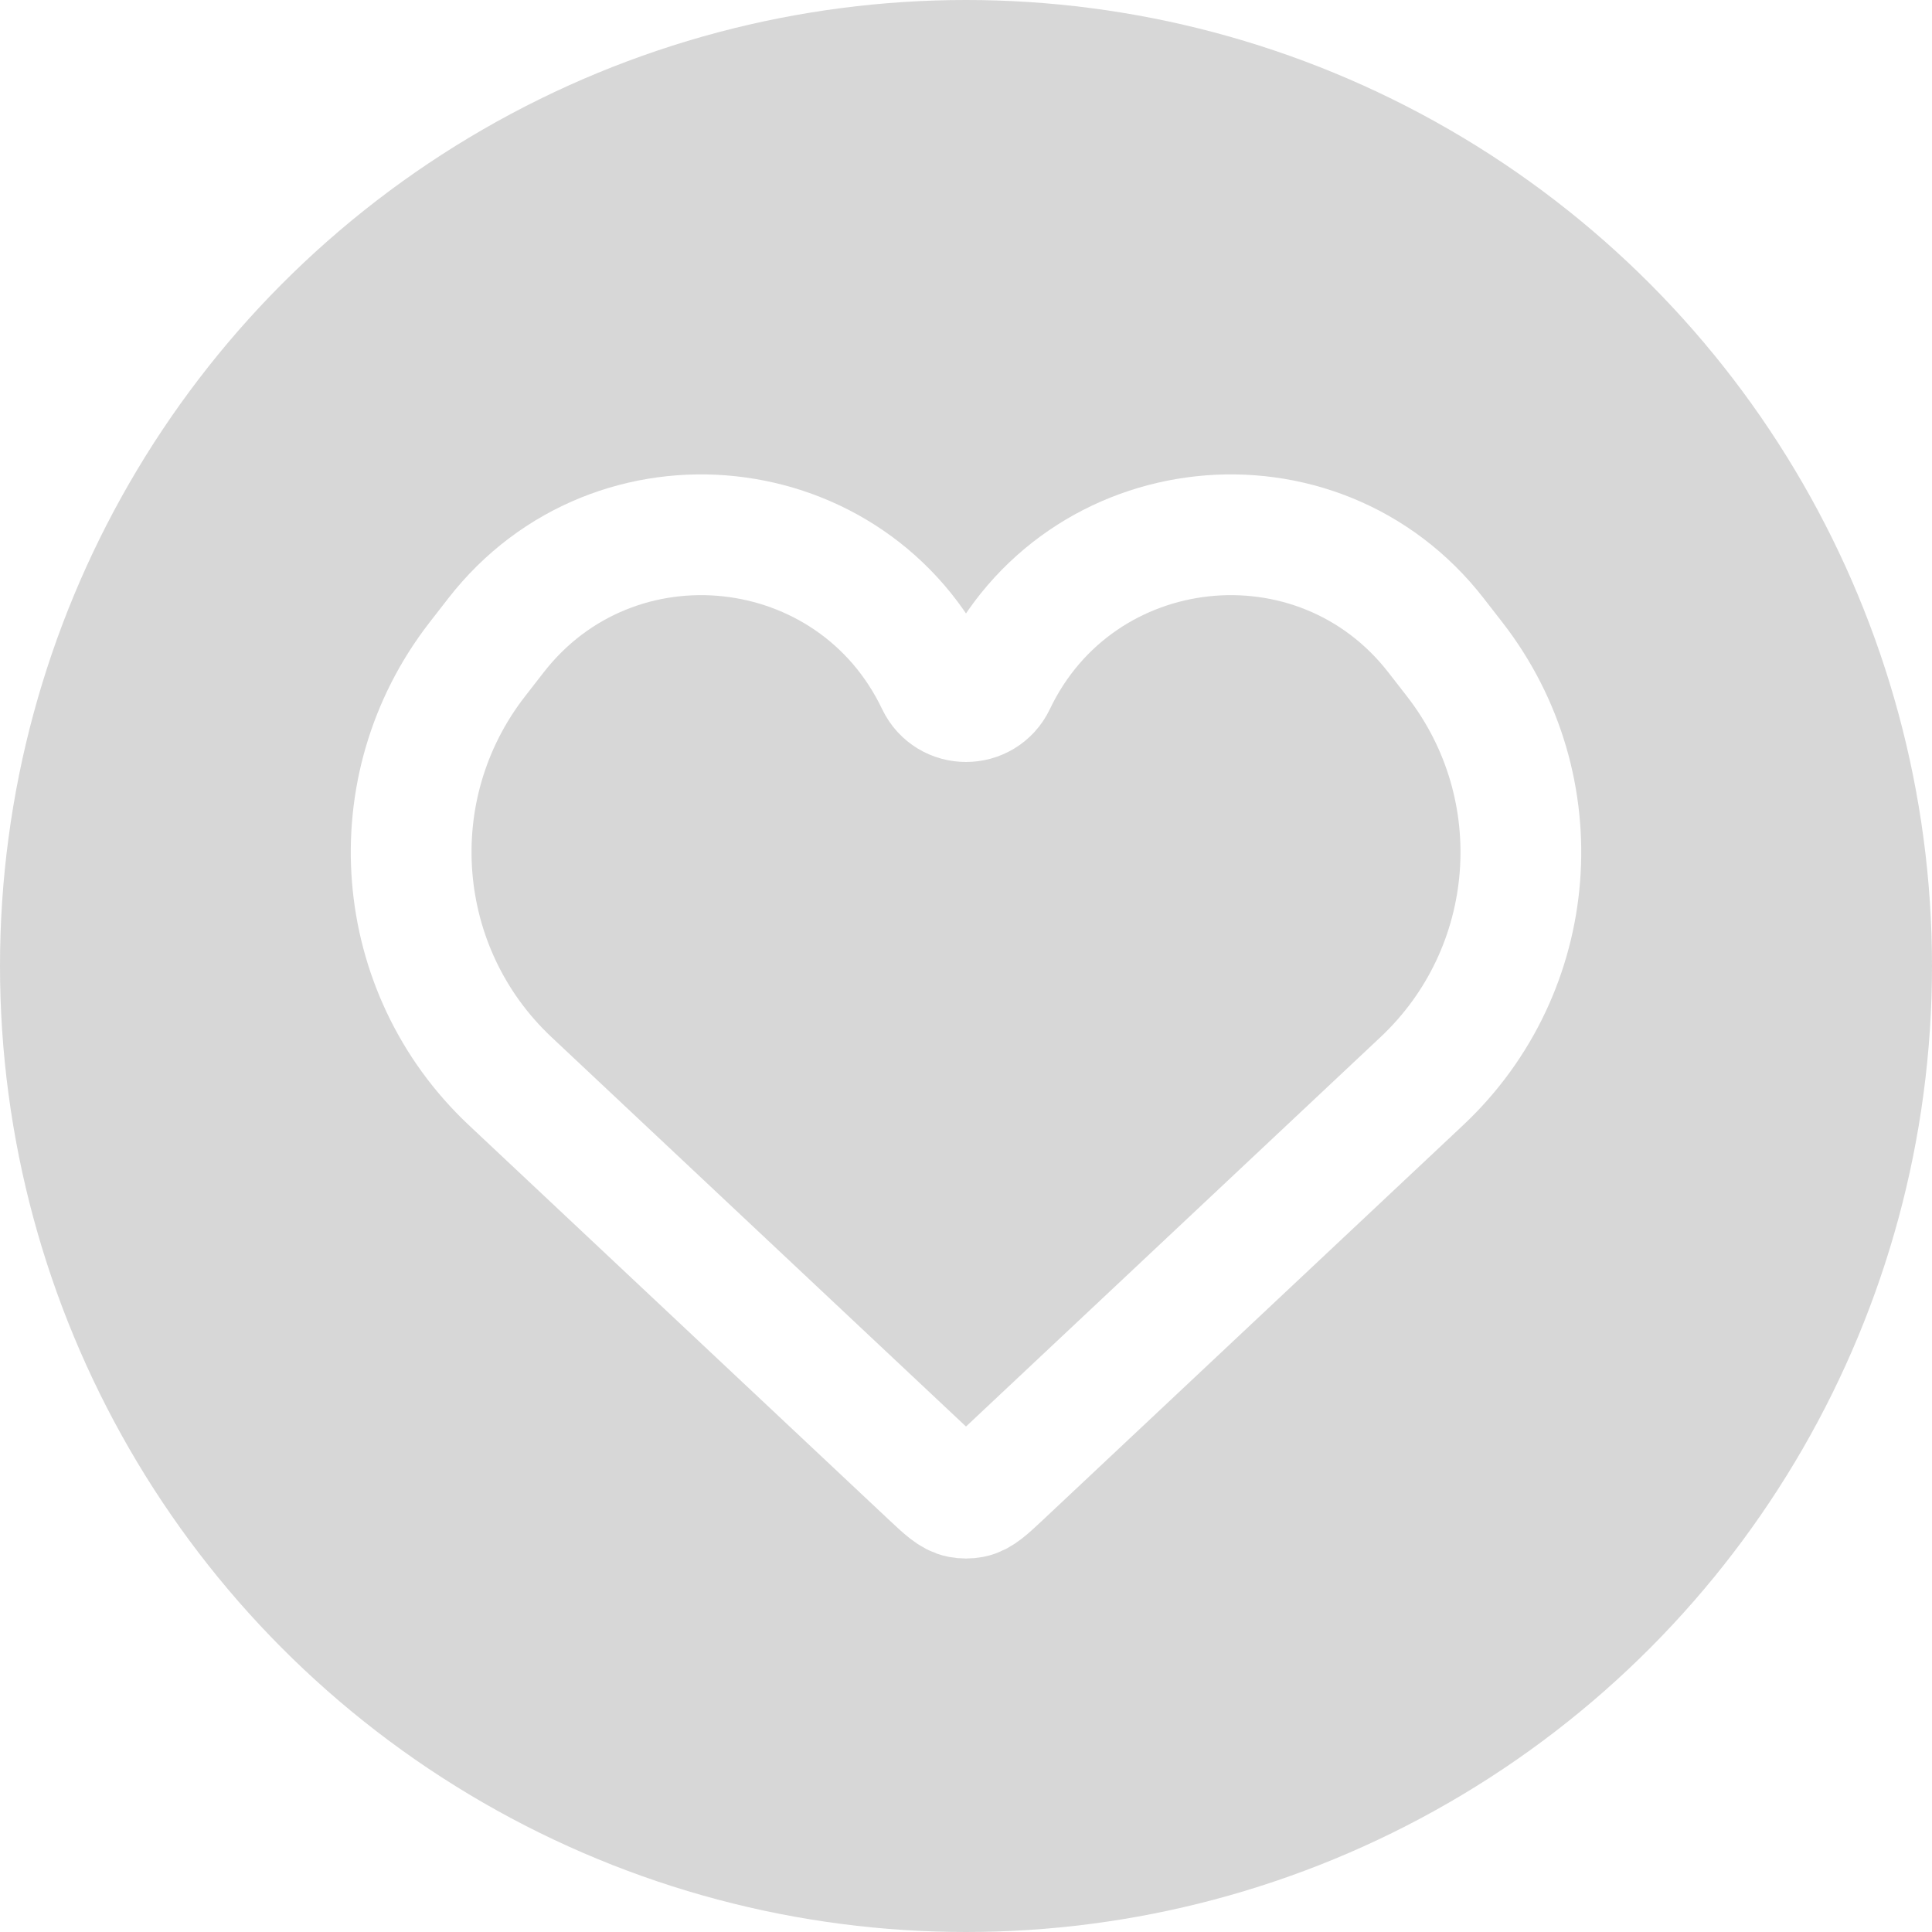 <svg width="32" height="32" viewBox="0 0 32 32" fill="none" xmlns="http://www.w3.org/2000/svg">
<g filter="url(#filter0_b_117_7235)">
<circle cx="16" cy="16" r="16" fill="#373737" fill-opacity="0.2"/>
</g>
<path d="M8.451 17.908L15.403 24.439C15.643 24.664 15.762 24.777 15.904 24.805C15.967 24.817 16.033 24.817 16.096 24.805C16.238 24.777 16.357 24.664 16.597 24.439L23.549 17.908C25.506 16.071 25.743 13.047 24.098 10.926L23.788 10.527C21.82 7.991 17.87 8.416 16.487 11.314C16.291 11.723 15.709 11.723 15.513 11.314C14.13 8.416 10.18 7.991 8.212 10.527L7.902 10.926C6.257 13.047 6.495 16.071 8.451 17.908Z" stroke="white" stroke-width="2"/>
<defs>
<filter id="filter0_b_117_7235" x="-4" y="-4" width="40" height="40" filterUnits="userSpaceOnUse" color-interpolation-filters="sRGB">
<feFlood flood-opacity="0" result="BackgroundImageFix"/>
<feGaussianBlur in="BackgroundImage" stdDeviation="2"/>
<feComposite in2="SourceAlpha" operator="in" result="effect1_backgroundBlur_117_7235"/>
<feBlend mode="normal" in="SourceGraphic" in2="effect1_backgroundBlur_117_7235" result="shape"/>
</filter>
</defs>
</svg>
